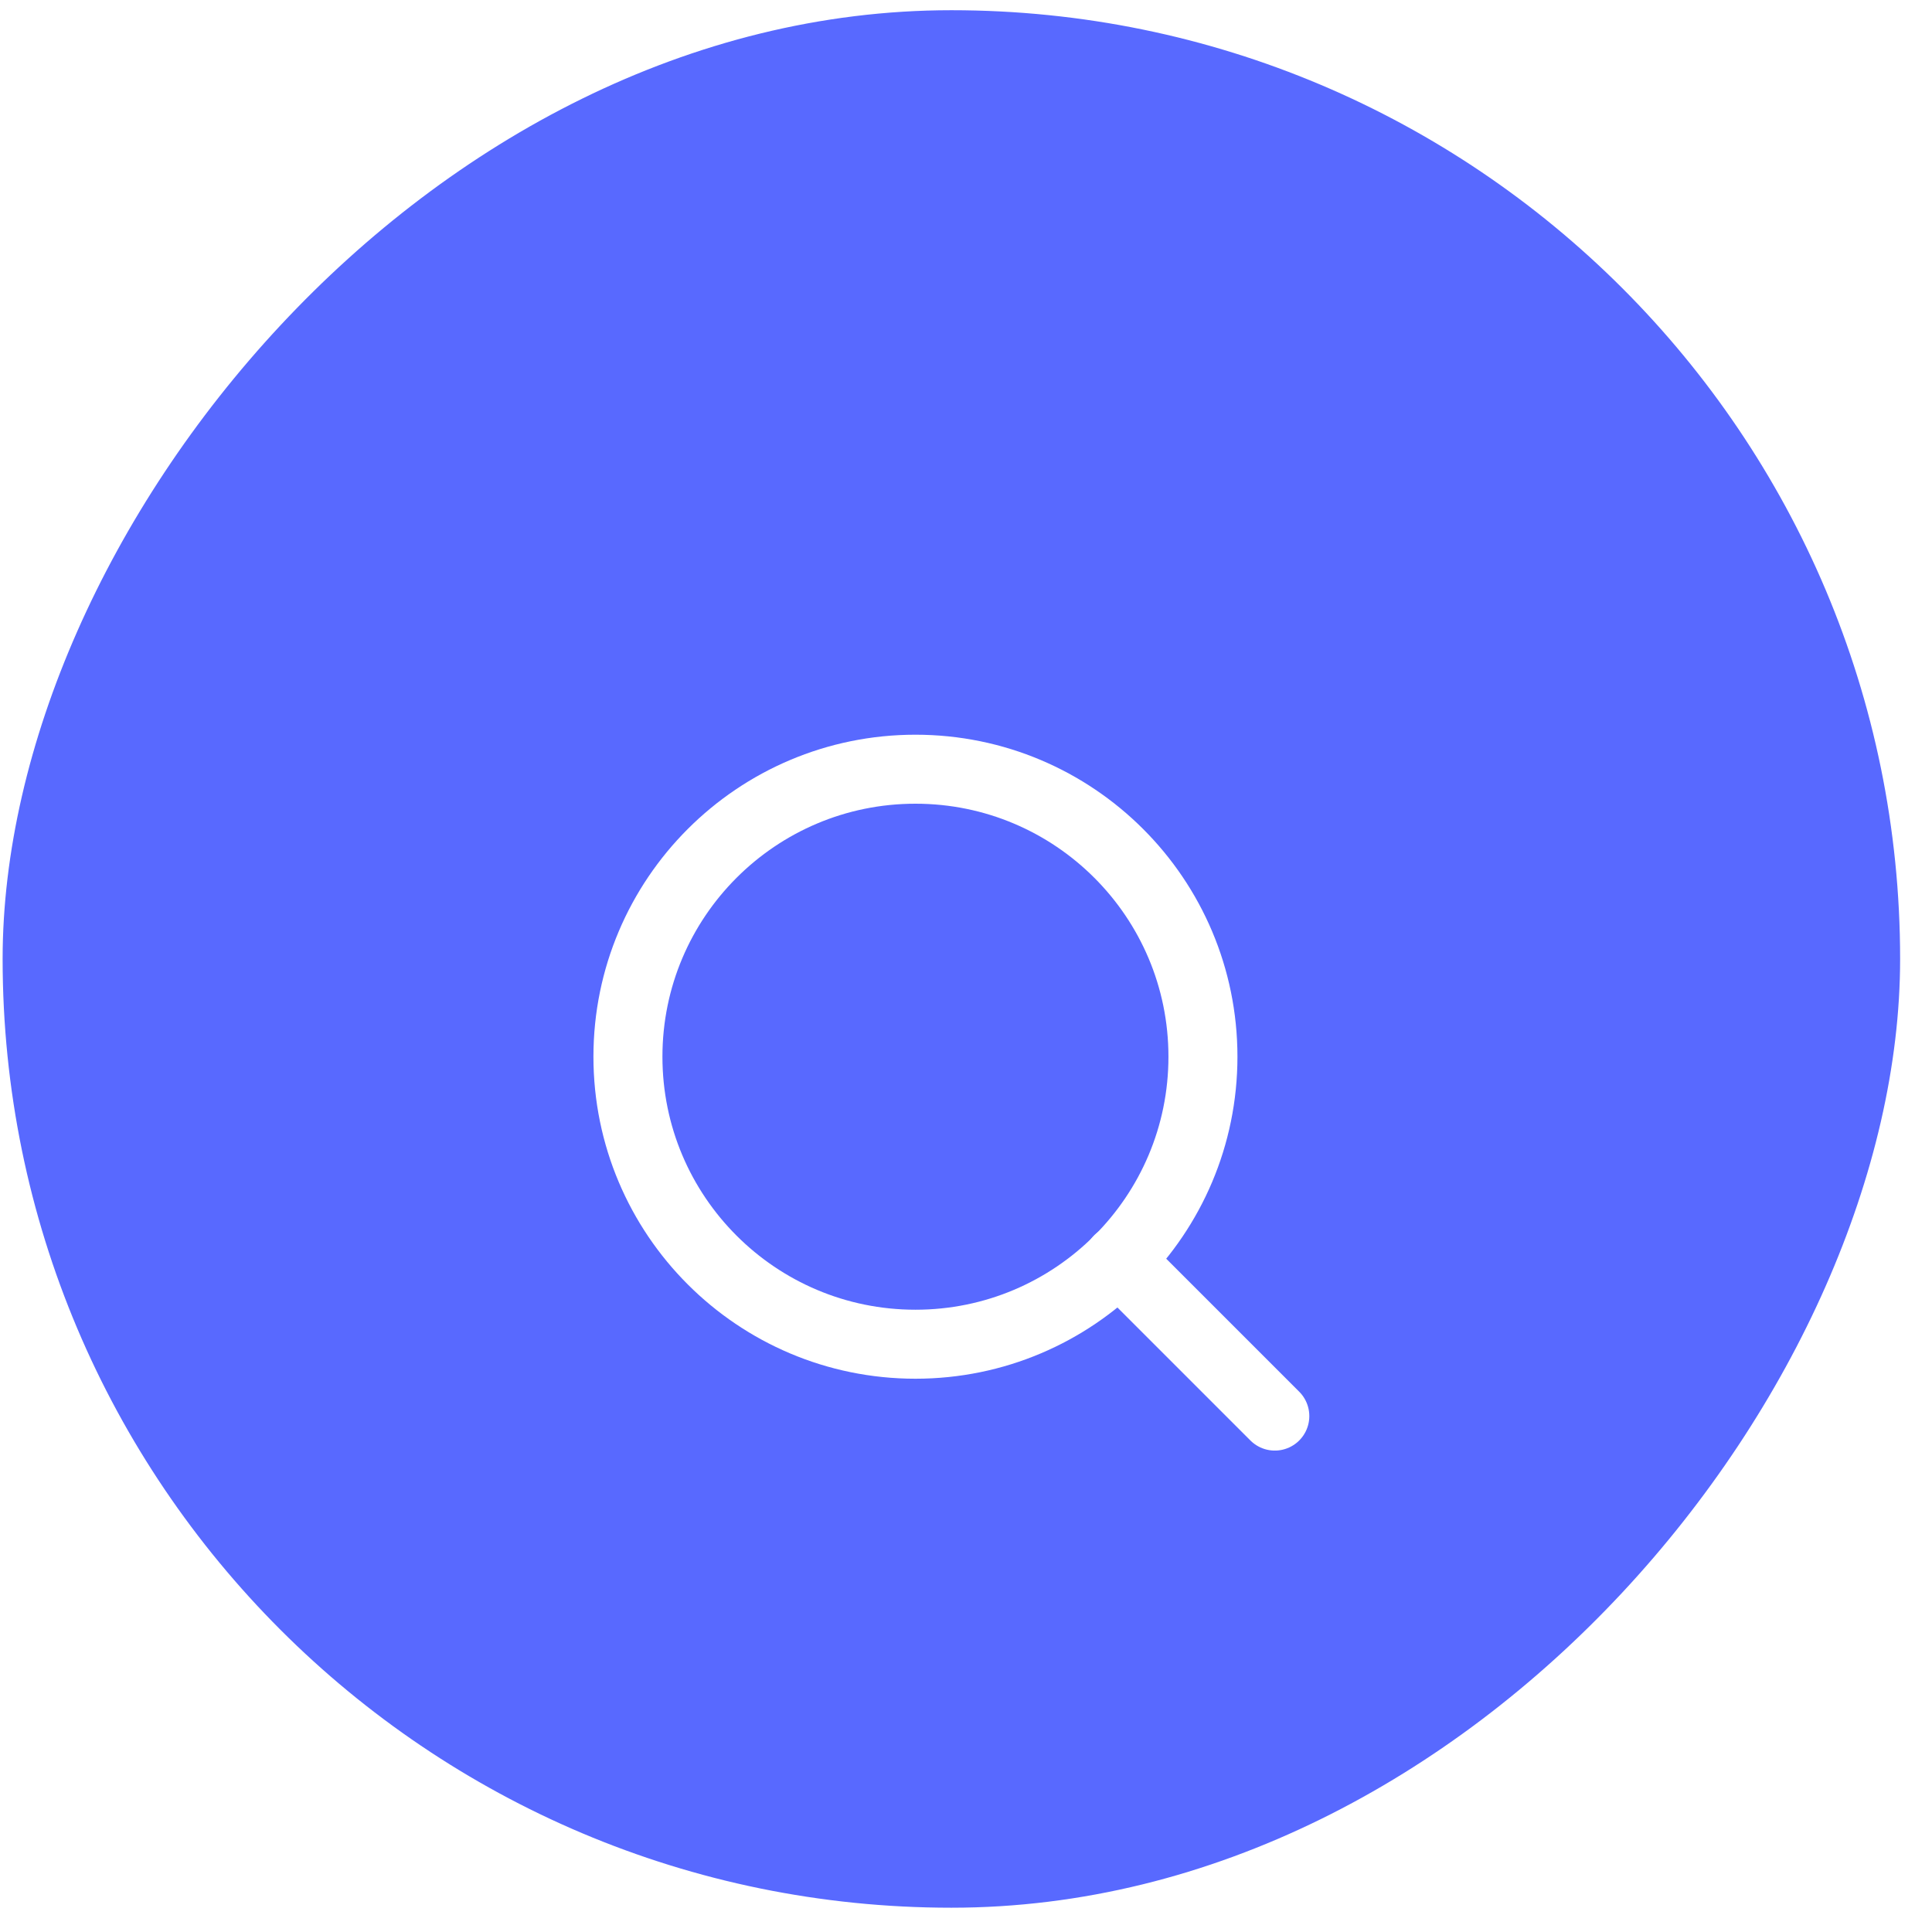 <svg width="56" height="56" viewBox="0 0 56 56" fill="none" xmlns="http://www.w3.org/2000/svg">
<rect width="55" height="55" rx="27.5" transform="matrix(-1 0 0 1 55.076 0.296)" fill="#5869FF"/>
<g filter="url(#filter0_d_2628_1220)">
<path d="M26.535 34.963C31.137 34.963 34.868 31.232 34.868 26.629C34.868 22.027 31.137 18.296 26.535 18.296C21.932 18.296 18.201 22.027 18.201 26.629C18.201 31.232 21.932 34.963 26.535 34.963Z" stroke="white" stroke-width="2" stroke-linecap="round" stroke-linejoin="round"/>
<path d="M36.951 37.046L32.42 32.515" stroke="white" stroke-width="2" stroke-linecap="round" stroke-linejoin="round"/>
</g>
<defs>
<filter id="filter0_d_2628_1220" x="11.076" y="15.296" width="33" height="33" filterUnits="userSpaceOnUse" color-interpolation-filters="sRGB">
<feFlood flood-opacity="0" result="BackgroundImageFix"/>
<feColorMatrix in="SourceAlpha" type="matrix" values="0 0 0 0 0 0 0 0 0 0 0 0 0 0 0 0 0 0 127 0" result="hardAlpha"/>
<feOffset dy="4"/>
<feGaussianBlur stdDeviation="2"/>
<feComposite in2="hardAlpha" operator="out"/>
<feColorMatrix type="matrix" values="0 0 0 0 0 0 0 0 0 0 0 0 0 0 0 0 0 0 0.25 0"/>
<feBlend mode="normal" in2="BackgroundImageFix" result="effect1_dropShadow_2628_1220"/>
<feBlend mode="normal" in="SourceGraphic" in2="effect1_dropShadow_2628_1220" result="shape"/>
</filter>
</defs>
</svg>
